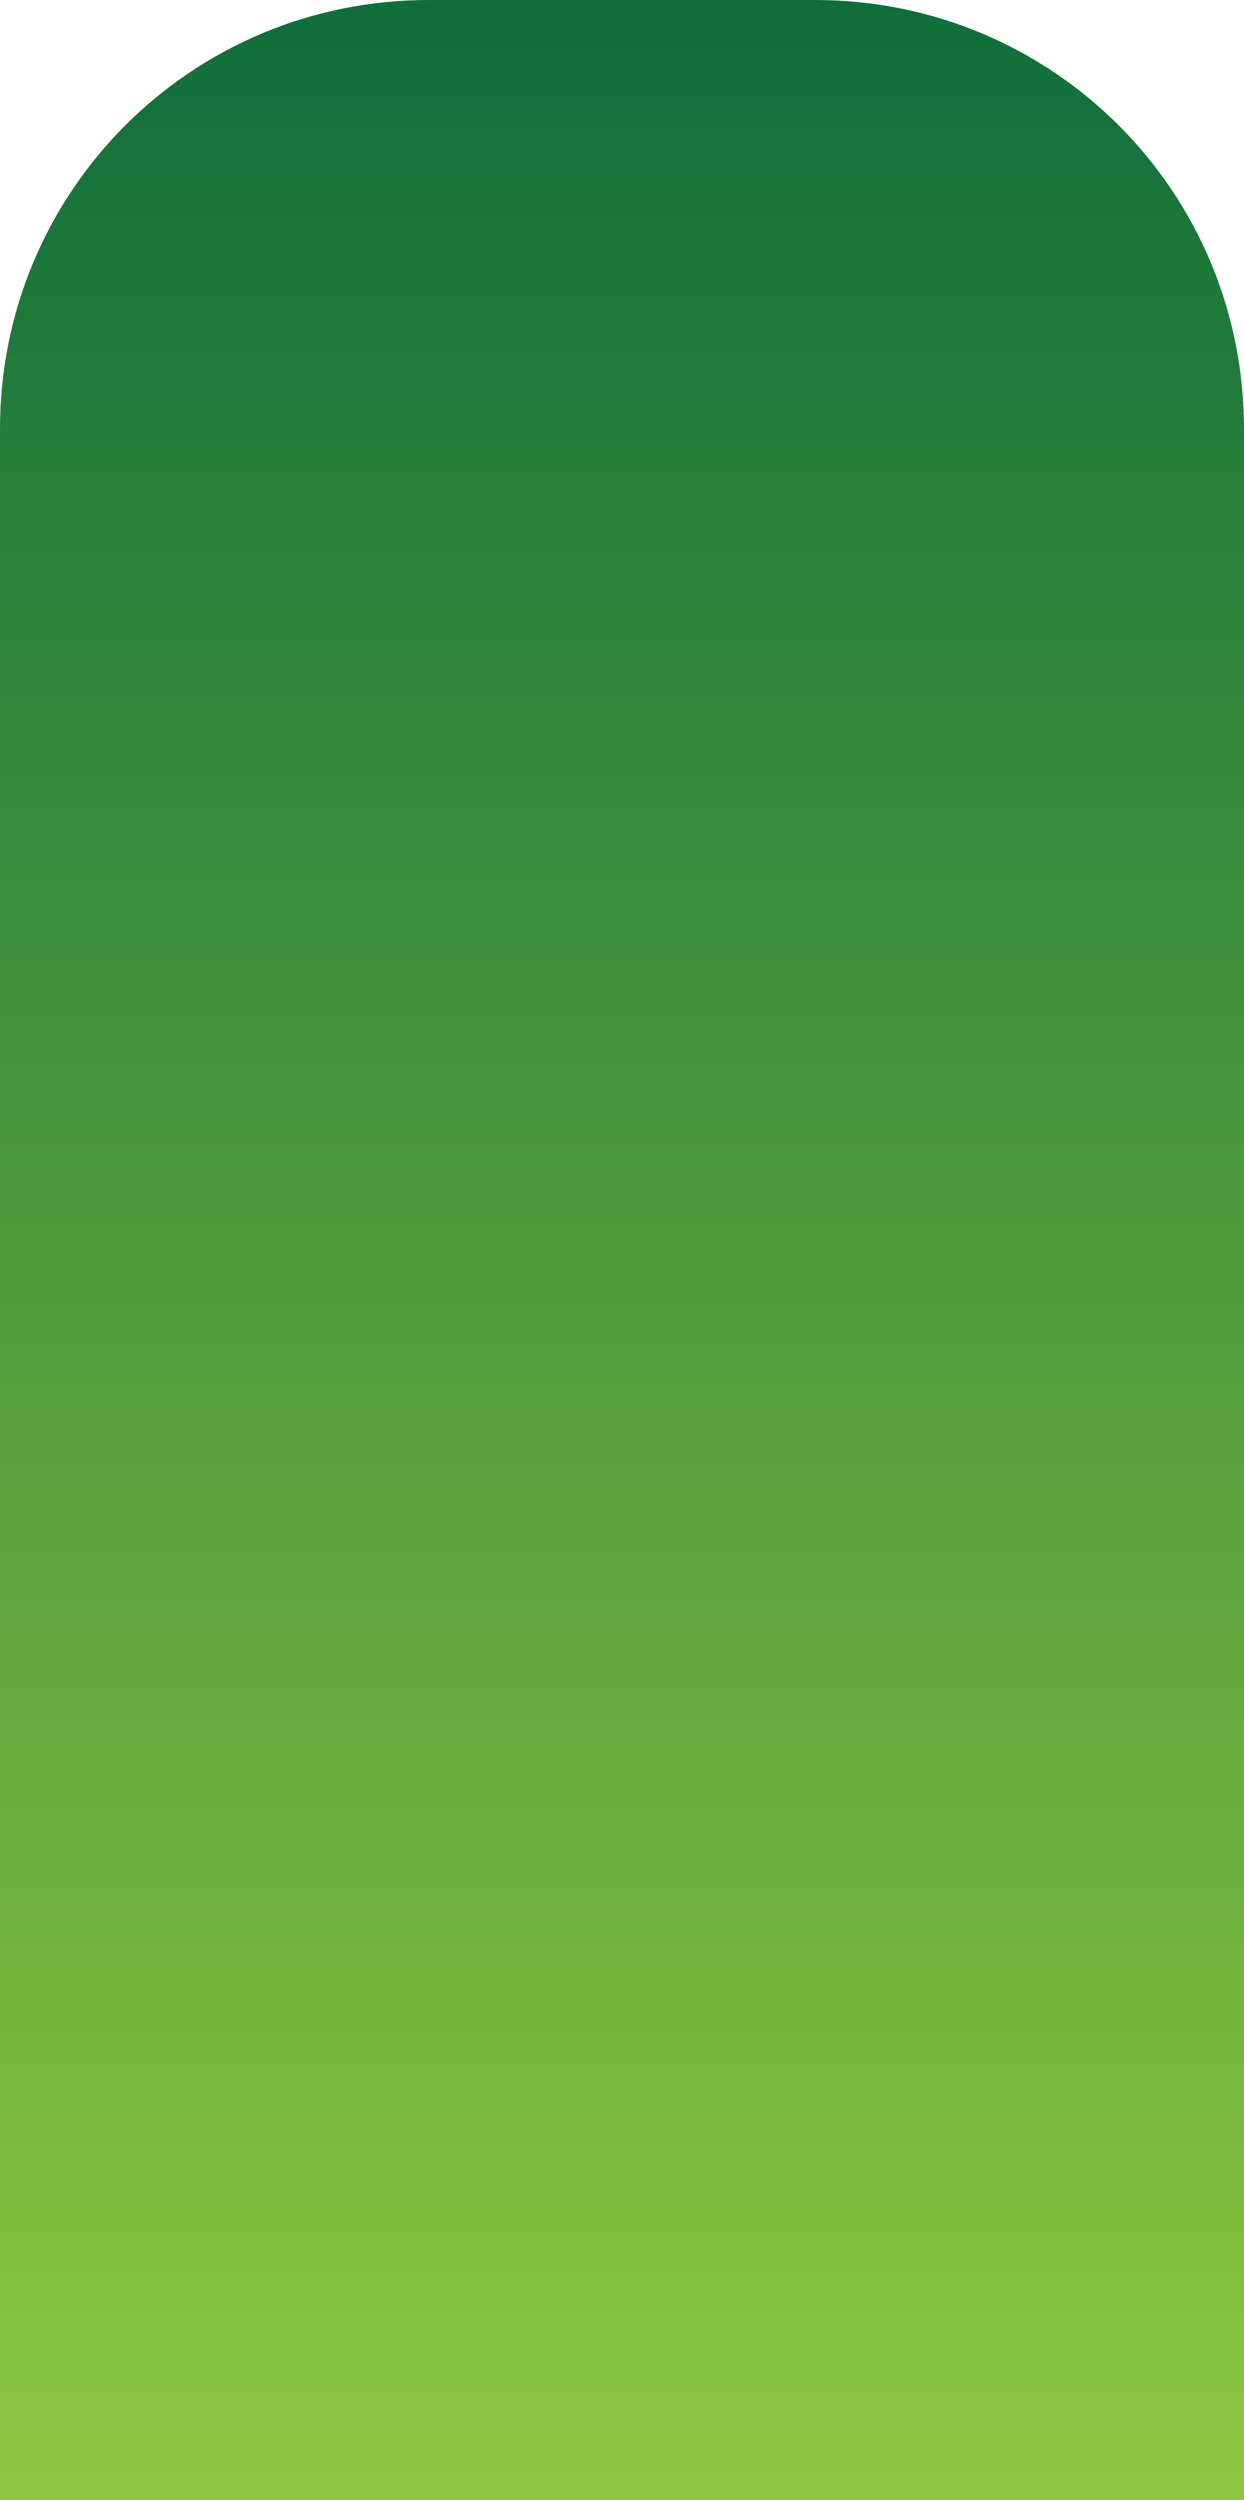 <?xml version="1.0" encoding="utf-8"?>
<!-- Generator: Adobe Illustrator 19.0.0, SVG Export Plug-In . SVG Version: 6.00 Build 0)  -->
<svg version="1.0" id="Layer_1" xmlns="http://www.w3.org/2000/svg" xmlns:xlink="http://www.w3.org/1999/xlink" x="0px" y="0px"
	 width="64.4px" height="129.4px" viewBox="0 0 64.4 129.4" enable-background="new 0 0 64.4 129.4" xml:space="preserve">
<linearGradient id="XMLID_42_" gradientUnits="userSpaceOnUse" x1="32.214" y1="129.358" x2="32.214" y2="4.492904e-010">
	<stop  offset="0" style="stop-color:#8DC63F"/>
	<stop  offset="1" style="stop-color:#0F6E3A"/>
</linearGradient>
<path id="XMLID_5_" fill="url(#XMLID_42_)" d="M64.4,129.4H0L0,22.2C0,9.9,9.9,0,22.2,0l20,0c12.3,0,22.2,9.9,22.2,22.2V129.4z"/>
</svg>

